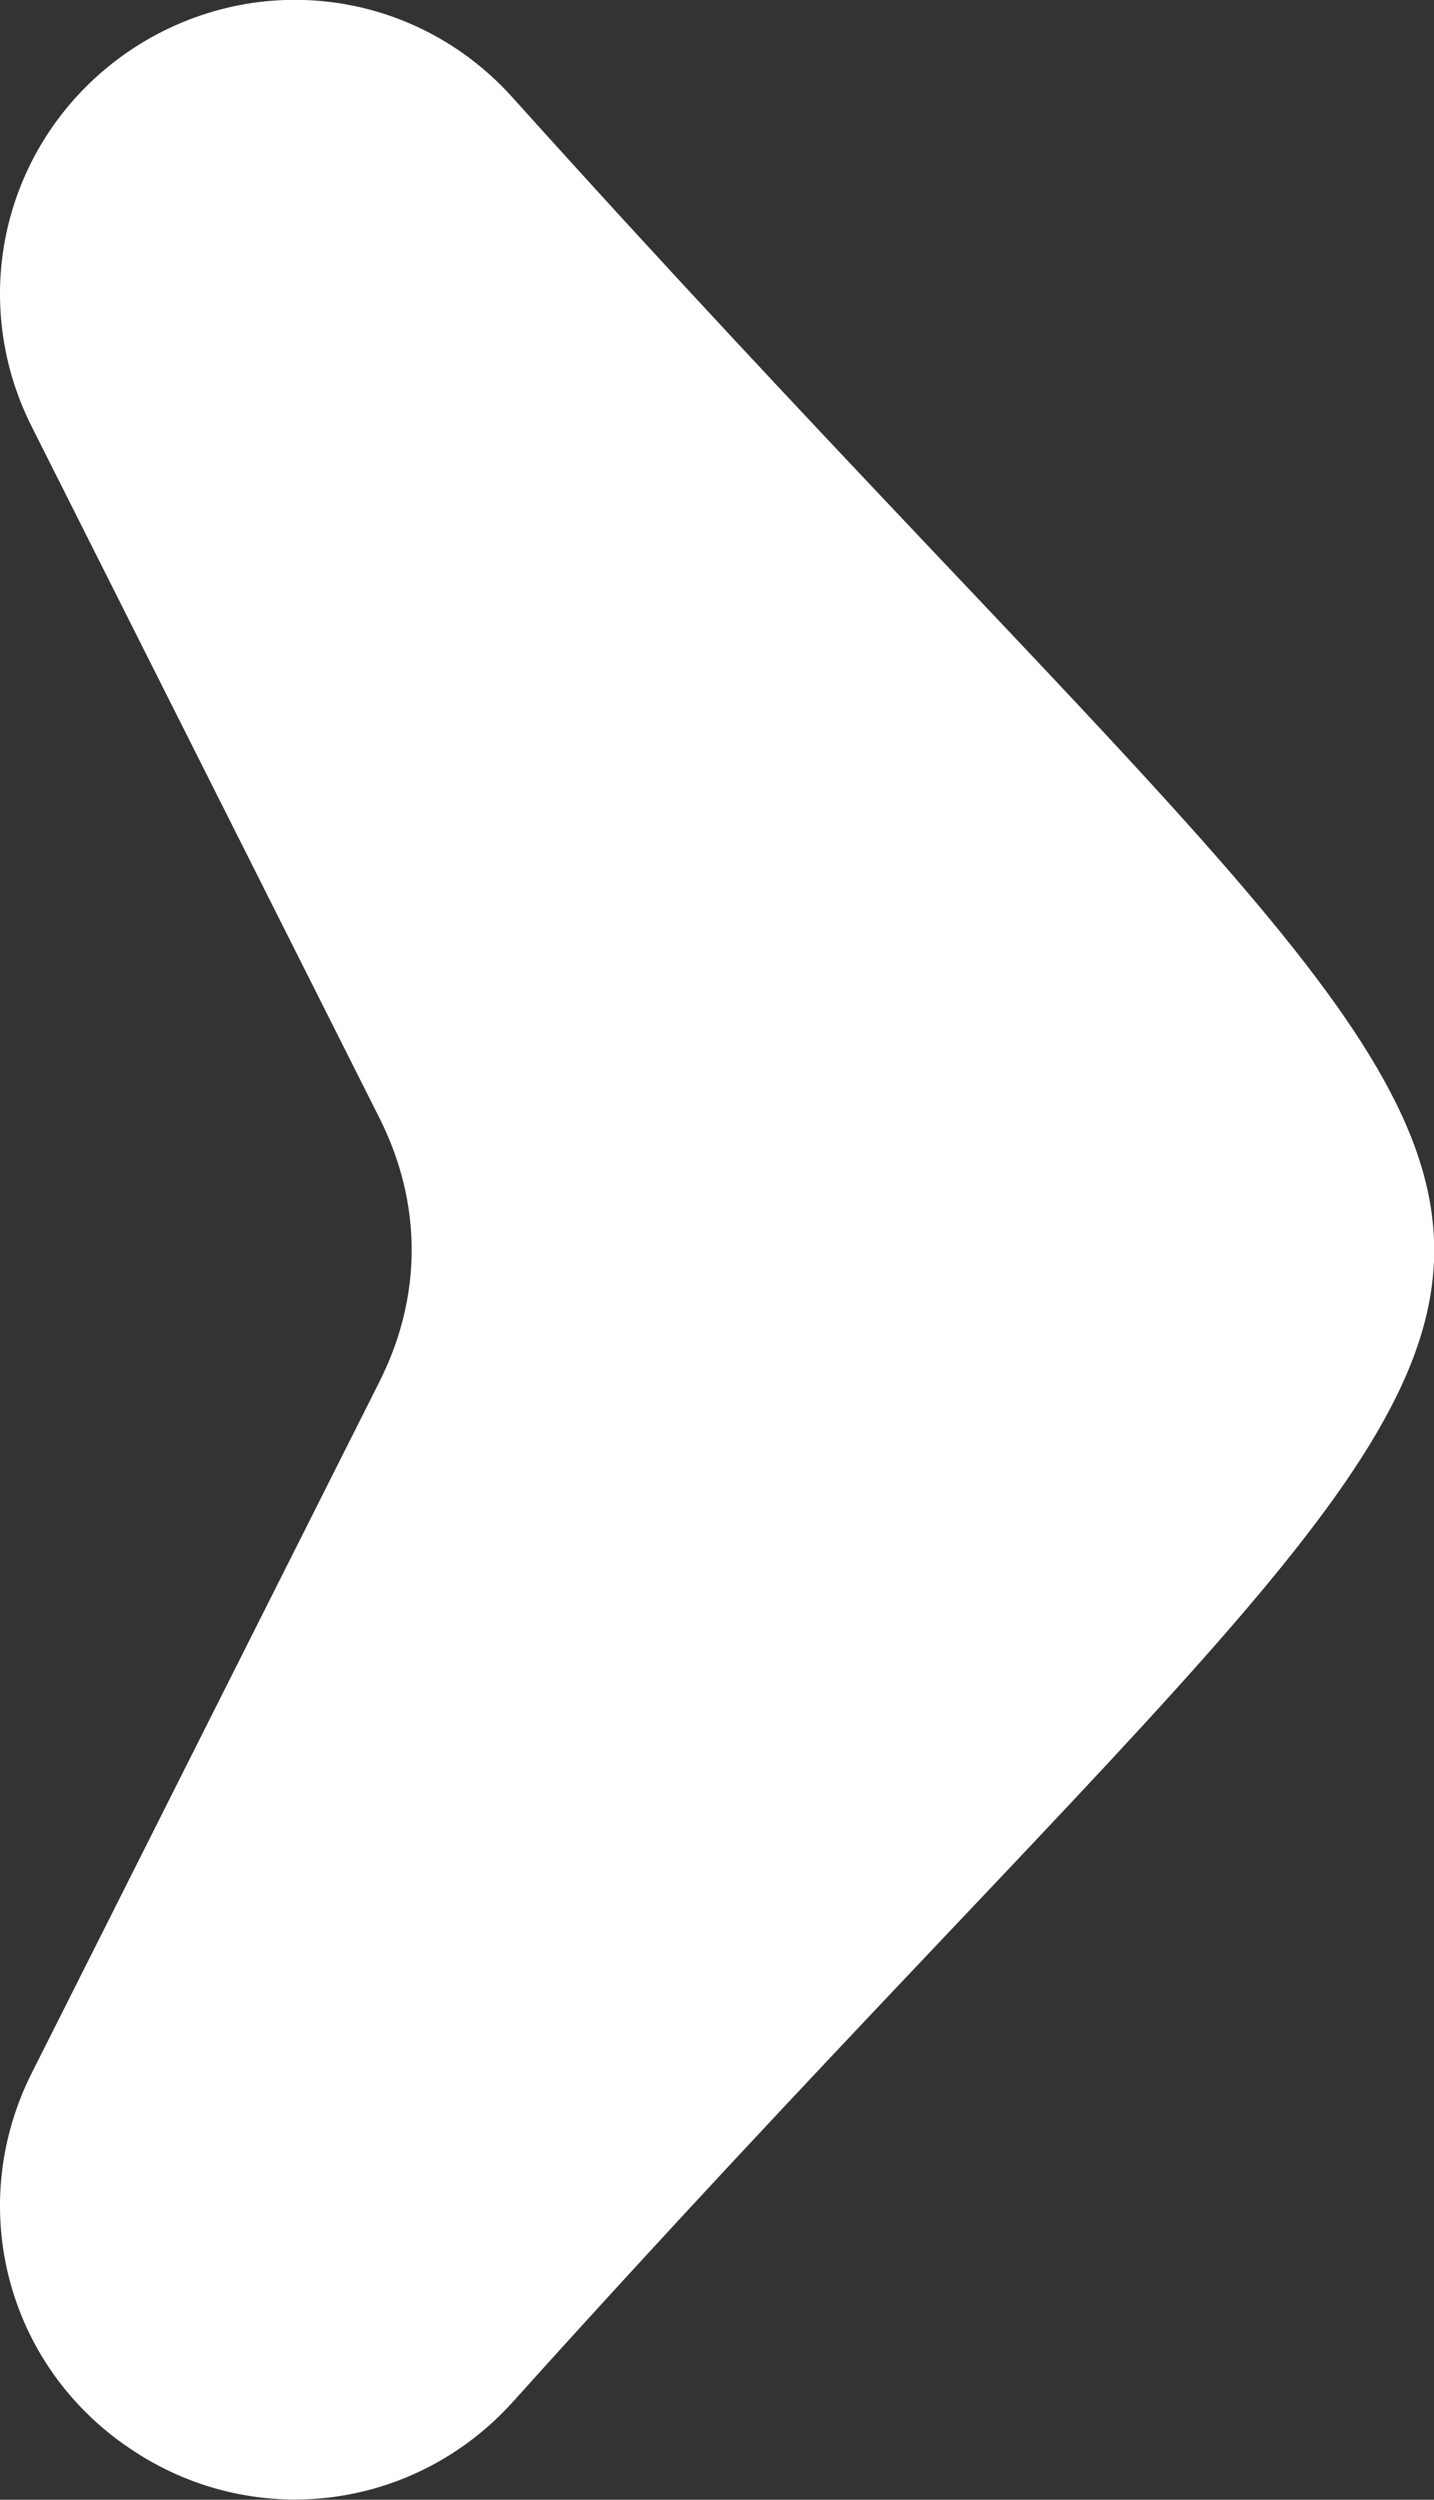 <?xml version="1.0" encoding="UTF-8"?>
<svg id="Layer_2" data-name="Layer 2" xmlns="http://www.w3.org/2000/svg" viewBox="0 0 19.28 33.59">
  <rect x="0" y="0" width="19.28" height="33.59" fill="#333333" stroke="none"/>
  <defs>
    <style>
      .cls-1 {
        fill: #fff;
        fill-rule: evenodd;
      }
    </style>
  </defs>
  <g id="Layer_1-2" data-name="Layer 1">
    <path class="cls-1" d="M6.9,1.32c16.51,18.35,16.51,12.61,0,30.95-1.33,1.48-3.52,1.75-5.17.62-1.65-1.12-2.2-3.26-1.3-5.04l4.67-9.28c.58-1.15.58-2.4,0-3.55L.43,5.74C-.47,3.96.08,1.82,1.73.69,3.38-.43,5.57-.17,6.9,1.32Z"/>
  </g>
</svg>